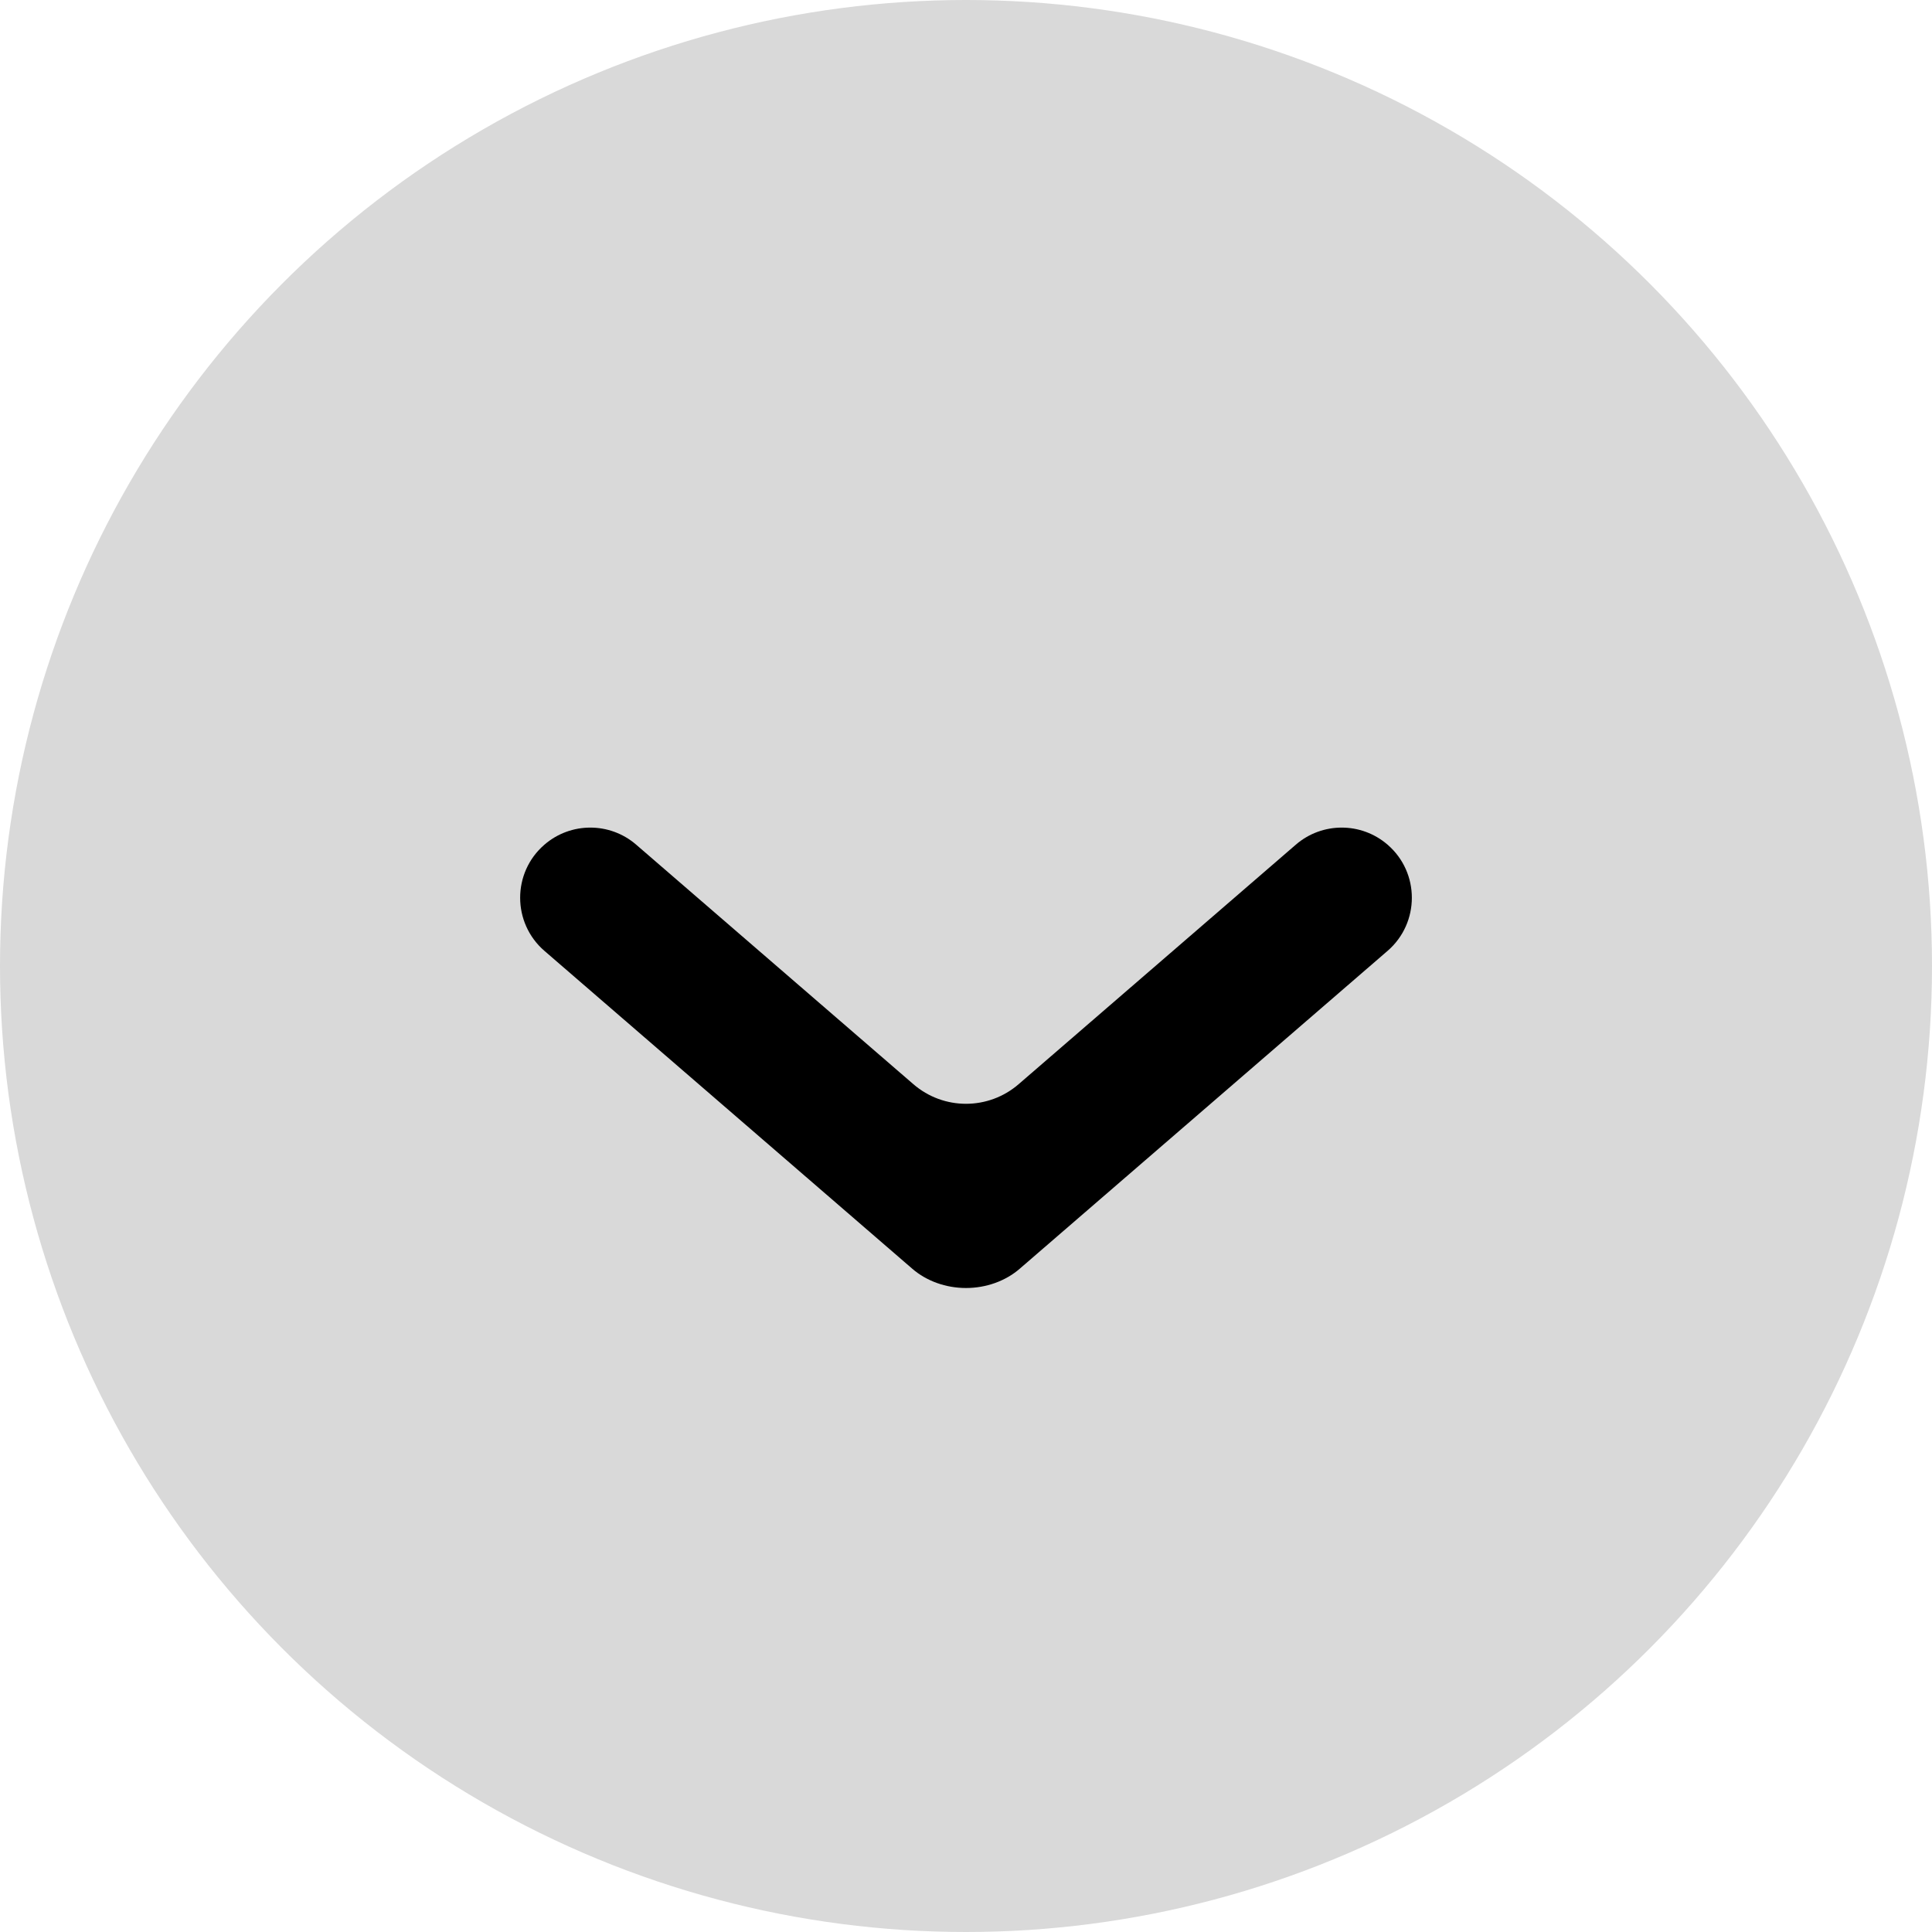 <svg width="24" height="24" viewBox="0 0 24 24" fill="none" xmlns="http://www.w3.org/2000/svg">
<circle cx="12" cy="12" r="12" fill="#D9D9D9"/>
<path fill-rule="evenodd" clip-rule="evenodd" d="M11.333 15.761L6.763 11.812C6.361 11.464 6.361 10.84 6.763 10.493C7.09 10.21 7.576 10.21 7.903 10.493L11.346 13.468C11.722 13.793 12.278 13.793 12.654 13.468L16.097 10.493C16.424 10.21 16.91 10.21 17.237 10.493C17.639 10.84 17.639 11.464 17.237 11.812L12.667 15.761C12.49 15.914 12.25 16 12 16C11.75 16 11.51 15.914 11.333 15.761Z" fill="black"/>
</svg>
